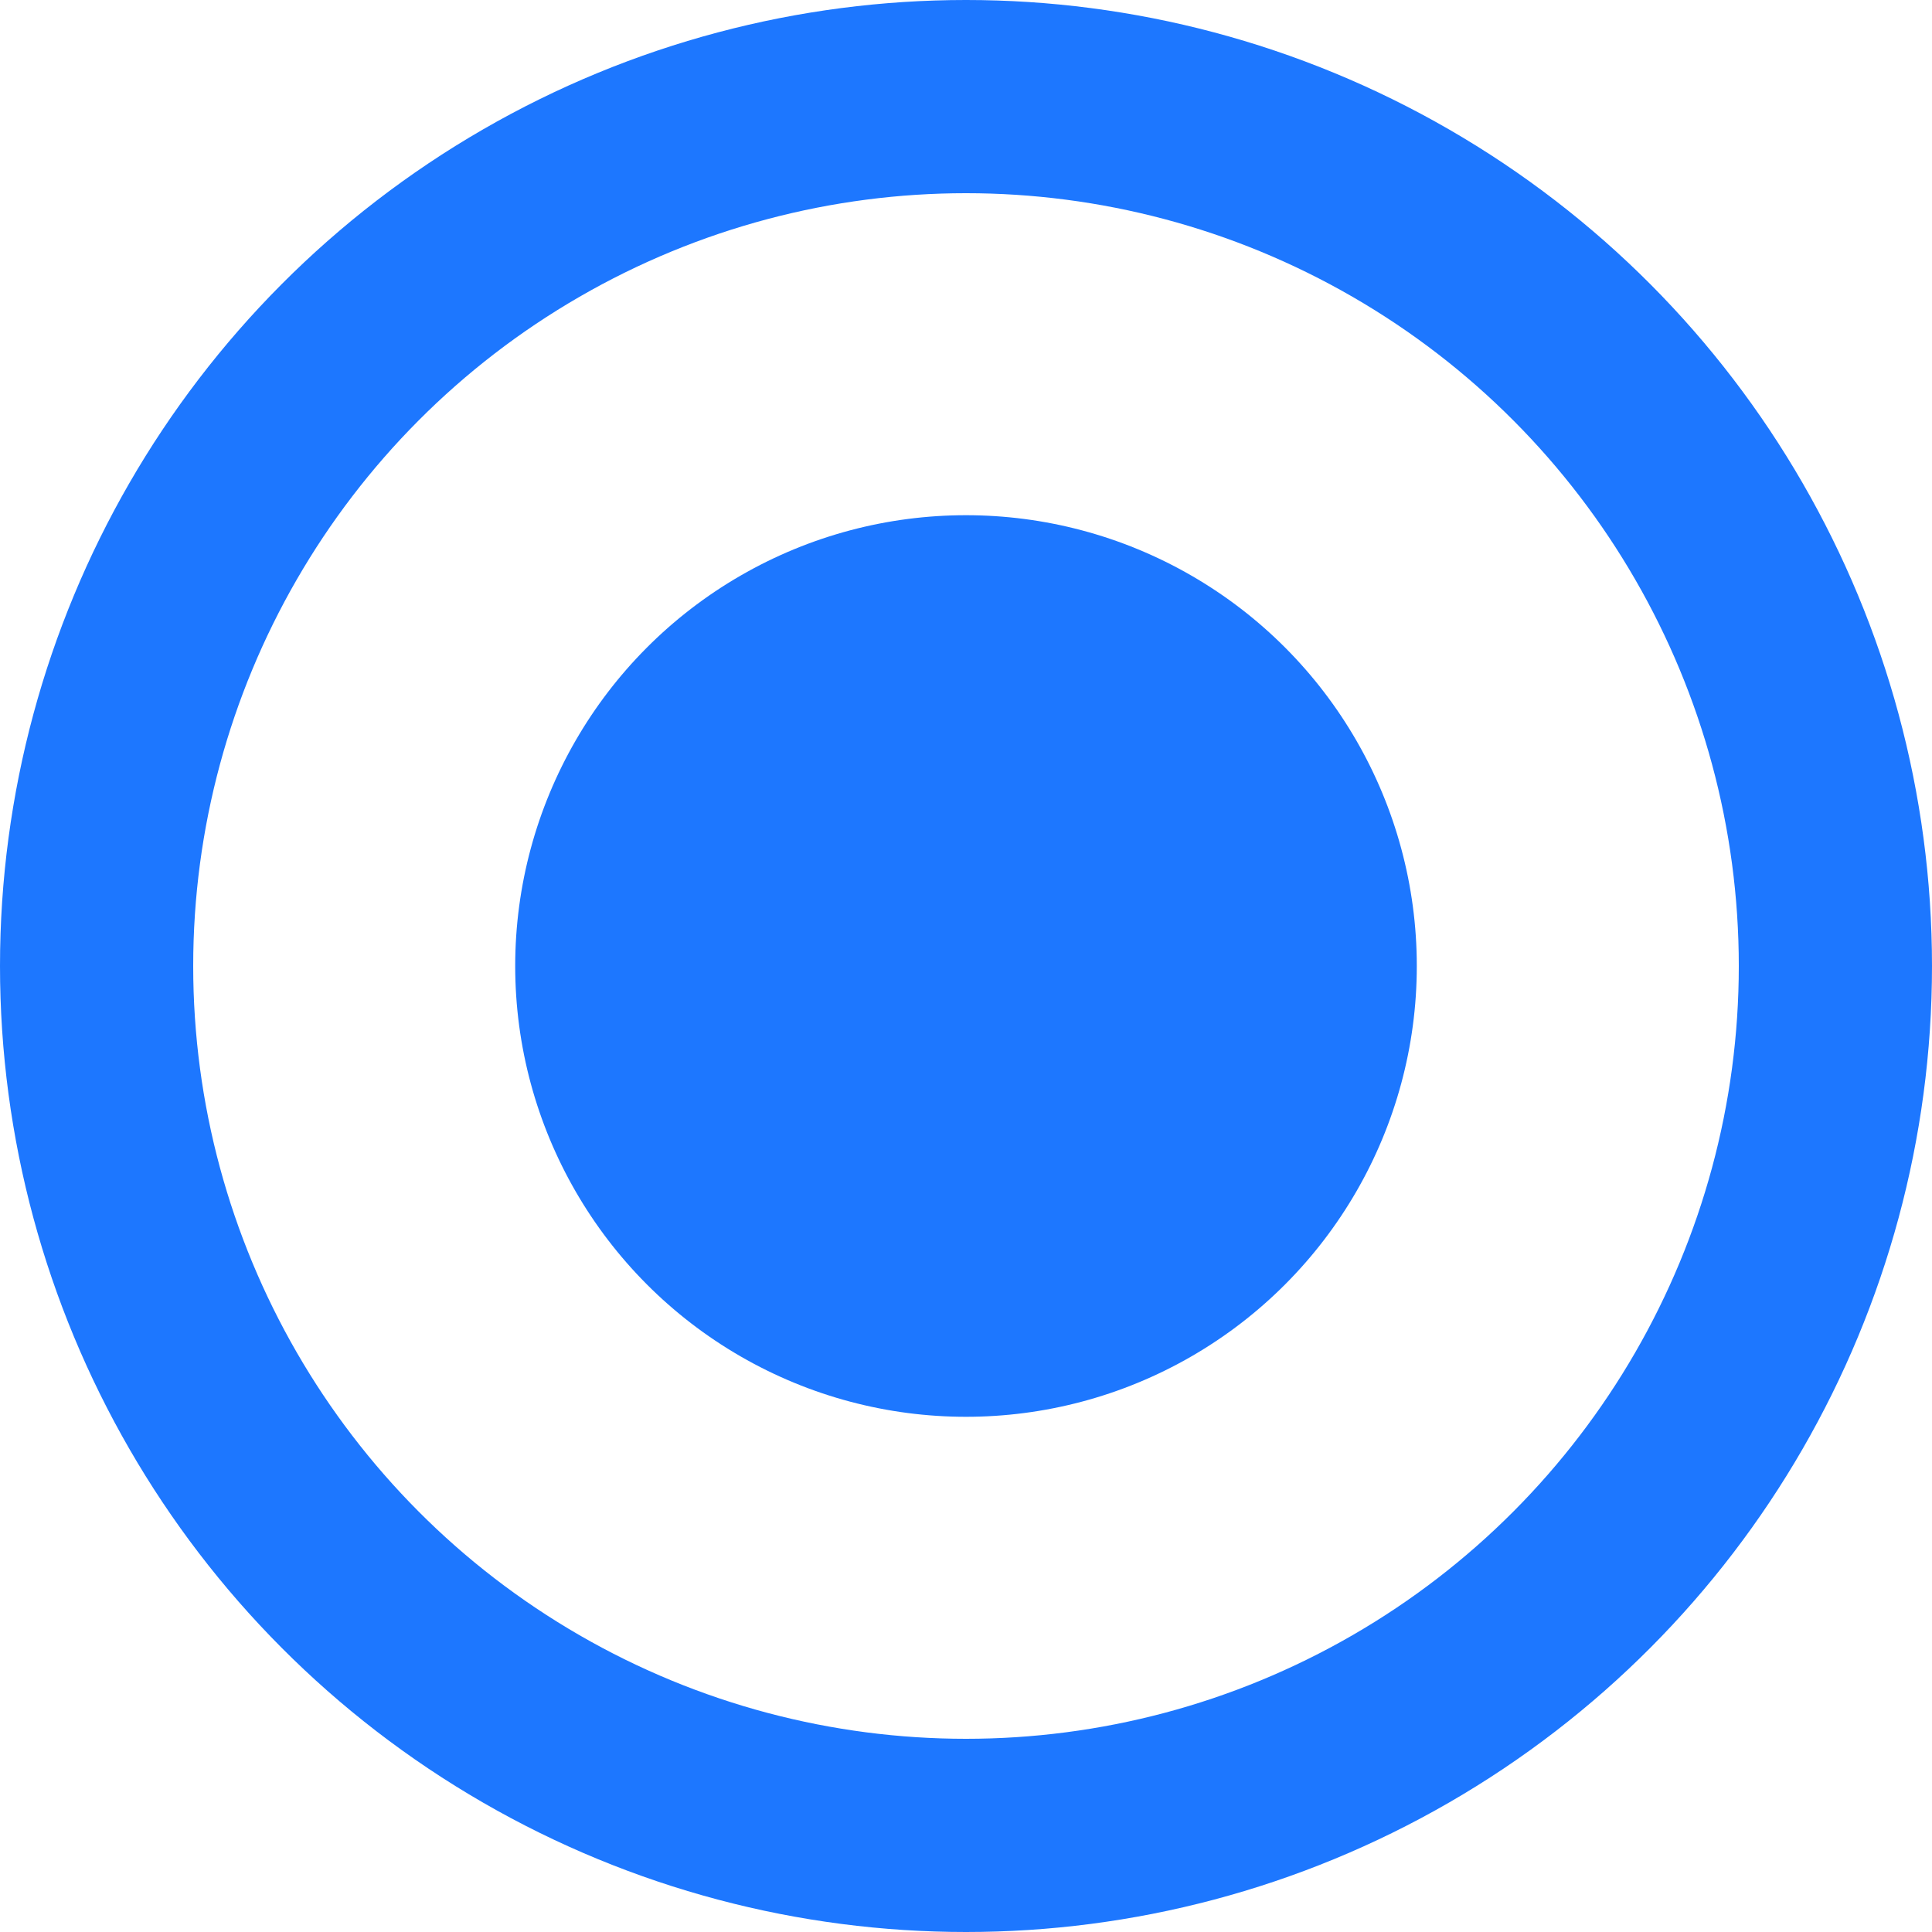 <svg width="15" height="15" viewBox="0 0 15 15" fill="none" xmlns="http://www.w3.org/2000/svg">
<circle cx="7.5" cy="7.5" r="6.75" stroke="#1D77FF" stroke-width="1.5"/>
<circle cx="7.5" cy="7.5" r="3.5" fill="#1D77FF"/>
</svg>
